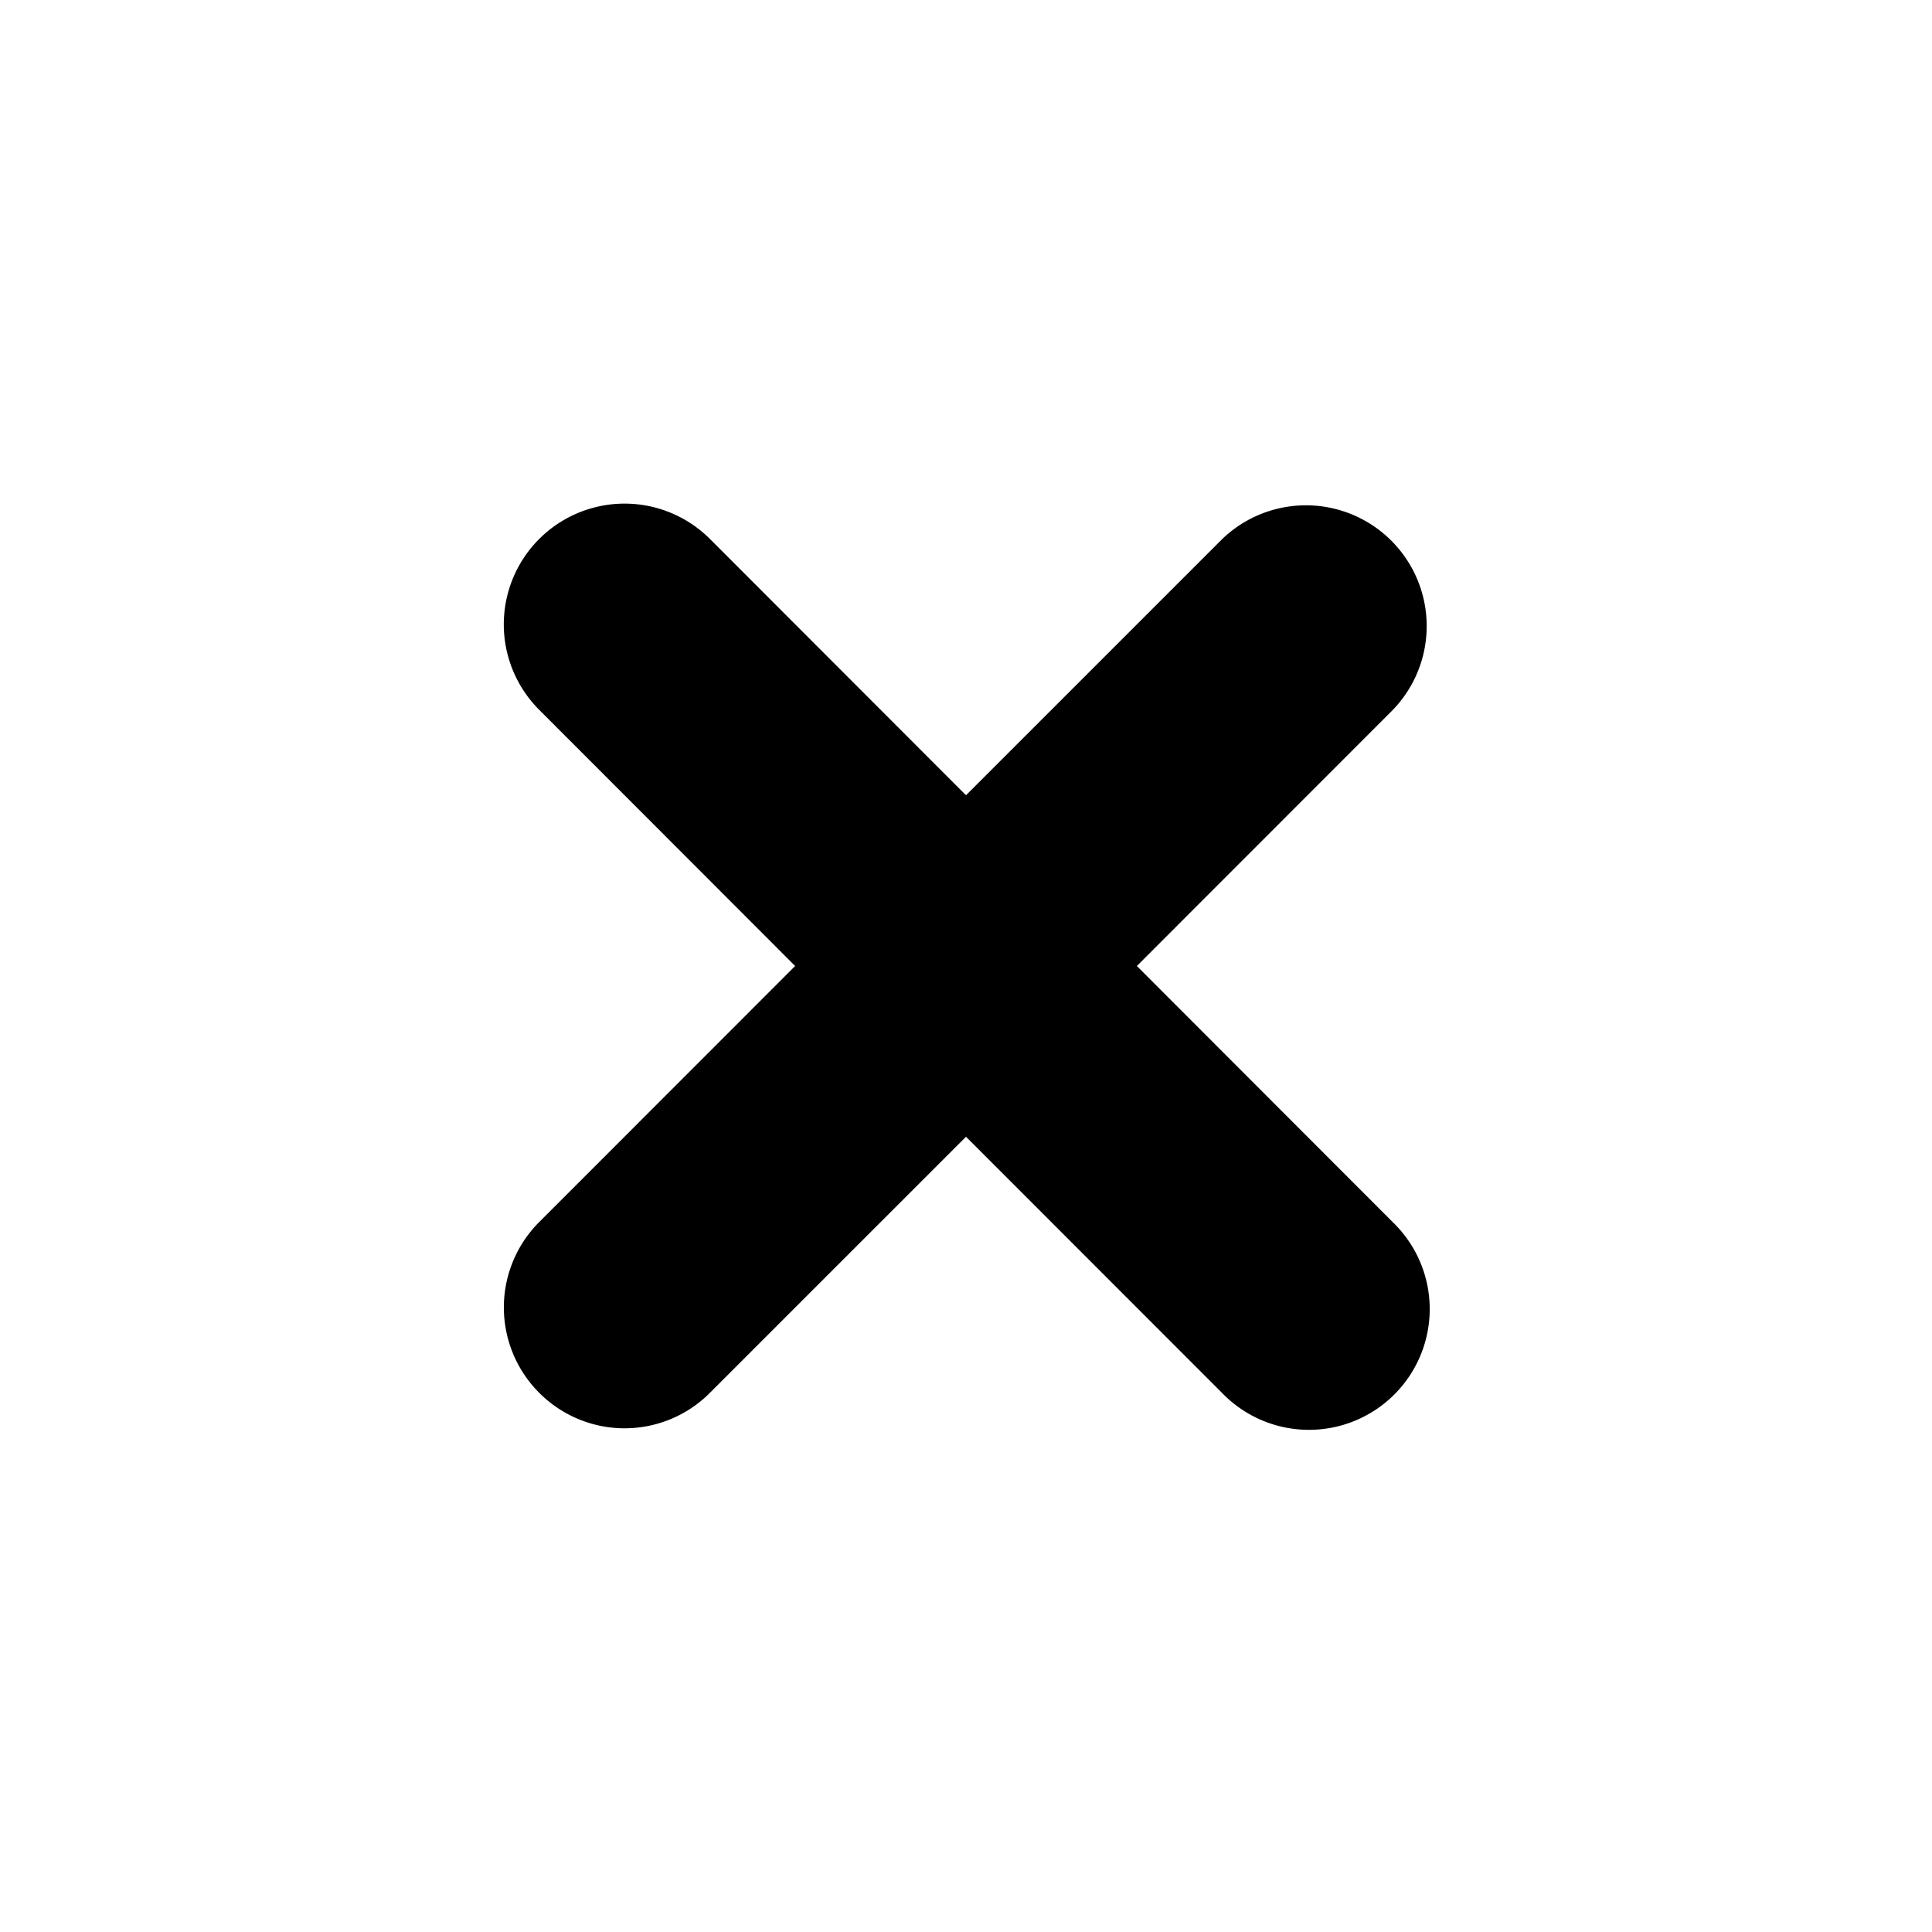 <svg xmlns="http://www.w3.org/2000/svg" viewBox="0 0 16 16"><path d="M11.535 10.122a1 1 0 1 1-1.414 1.414L8 9.414l-2.12 2.12a.997.997 0 0 1-1.415 0 1 1 0 0 1 0-1.413L6.585 8l-2.12-2.122A1 1 0 1 1 5.88 4.464L8 6.586l2.12-2.12a1 1 0 0 1 1.415 1.413L9.415 8l2.12 2.122z"/></svg>